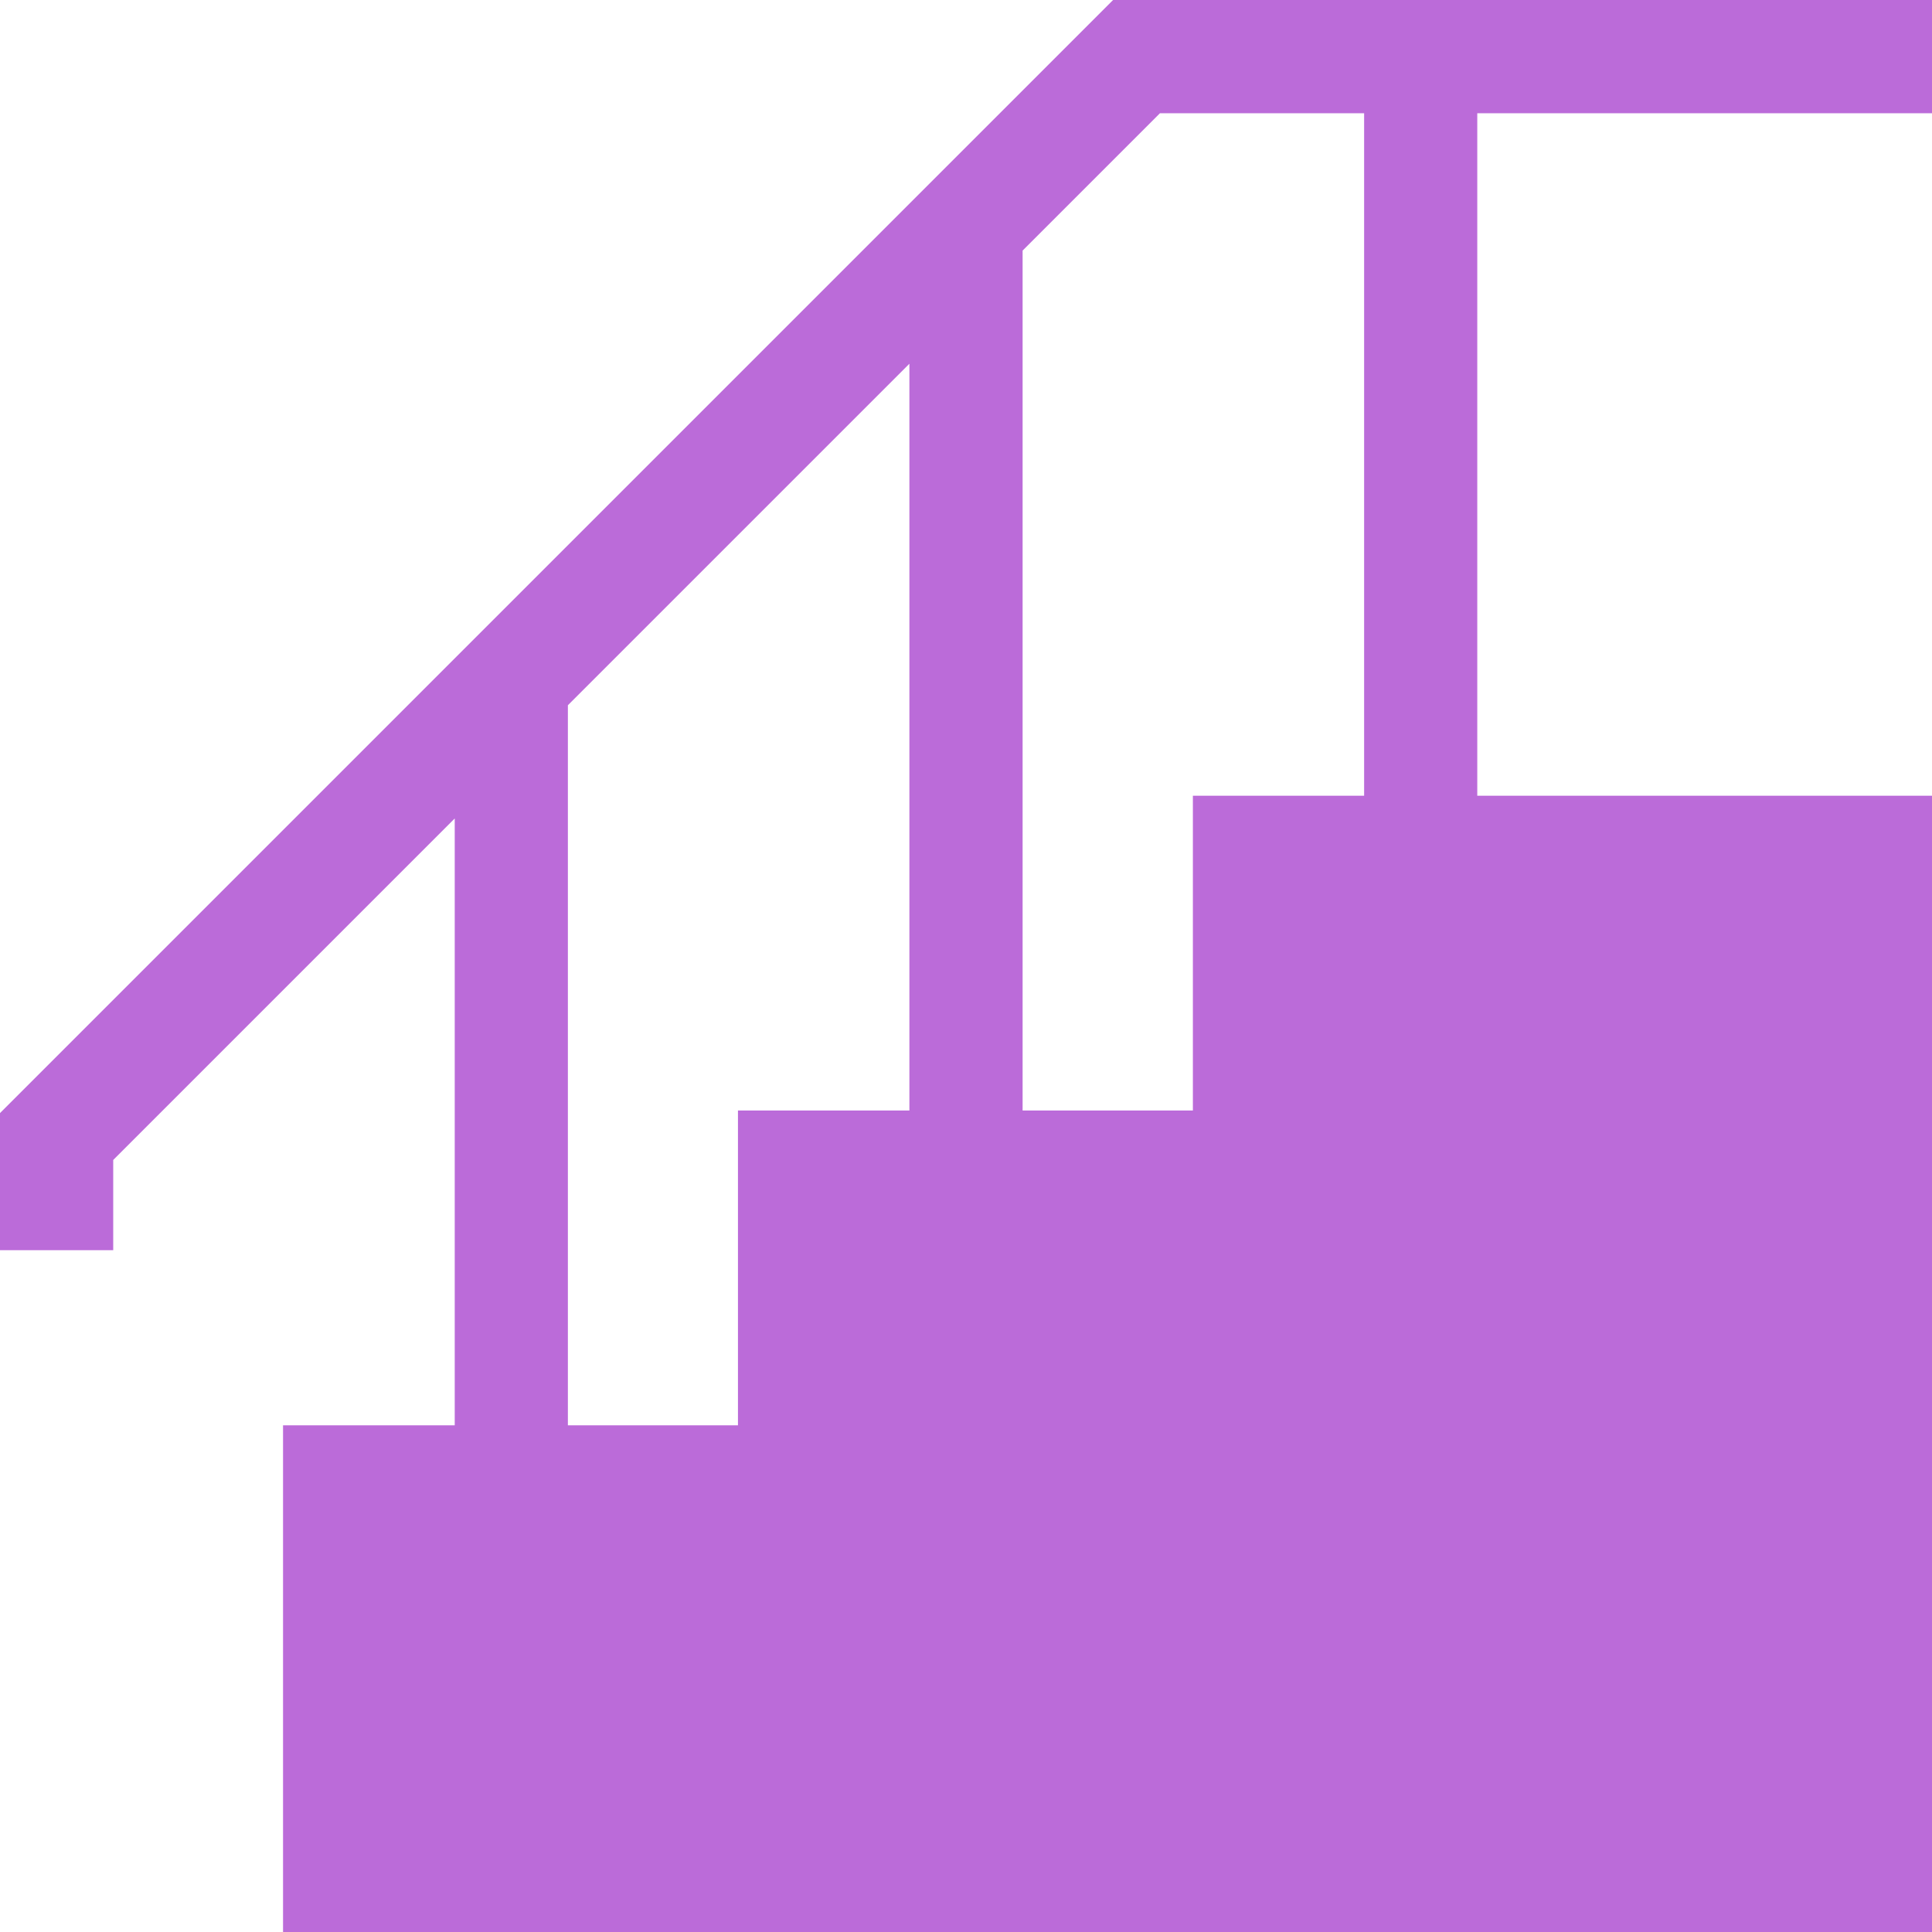 <svg width="30" height="30" viewBox="0 0 30 30" fill="none" xmlns="http://www.w3.org/2000/svg">
<path d="M30 1.758V0H17.284L0 17.284V19.413H1.758V18.012L7.061 12.709V22.132H4.395V30H30V12.356H22.939V1.758H30ZM14.121 17.244H11.459V22.132H8.818V10.951L14.121 5.648V17.244ZM21.182 12.356H18.523V17.244H15.879V3.891L18.012 1.758H21.182V12.356Z" fill="#BB6BD9"/>
</svg>
